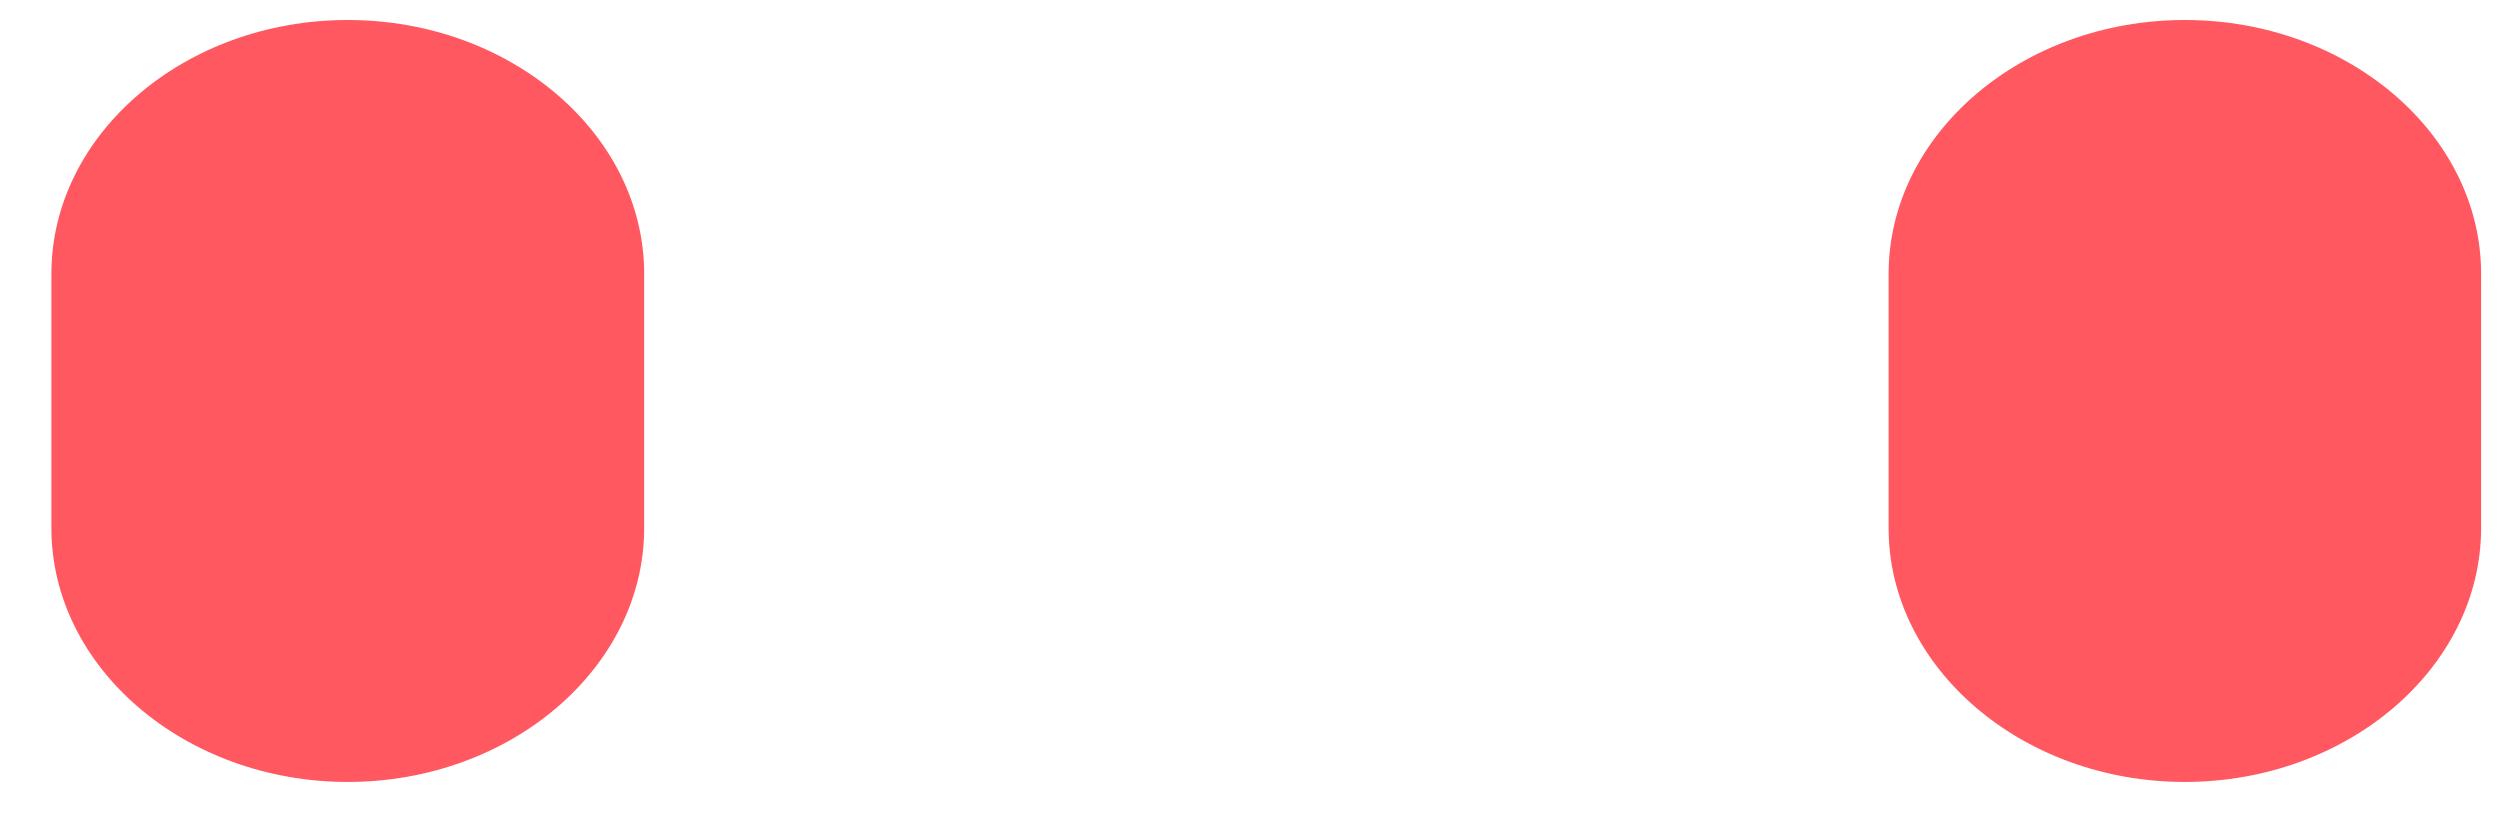 ﻿<?xml version="1.0" encoding="utf-8"?>
<svg version="1.1" xmlns:xlink="http://www.w3.org/1999/xlink" width="9px" height="3px" xmlns="http://www.w3.org/2000/svg">
  <g transform="matrix(1 0 0 1 -406 -245 )">
    <path d="M 8.932 1.901  C 8.932 2.403  8.452 2.815  7.865 2.815  C 7.279 2.815  6.799 2.403  6.799 1.901  L 6.799 0.986  C 6.799 0.483  7.279 0.072  7.865 0.072  C 8.452 0.072  8.932 0.483  8.932 0.986  L 8.932 1.901  Z M 2.319 1.901  C 2.319 2.403  1.839 2.815  1.252 2.815  C 0.665 2.815  0.185 2.403  0.185 1.901  L 0.185 0.986  C 0.185 0.483  0.665 0.072  1.252 0.072  C 1.839 0.072  2.319 0.483  2.319 0.986  L 2.319 1.901  Z " fill-rule="nonzero" fill="#ff5860" stroke="none" transform="matrix(1 0 0 1 406 245 )" />
  </g>
</svg>